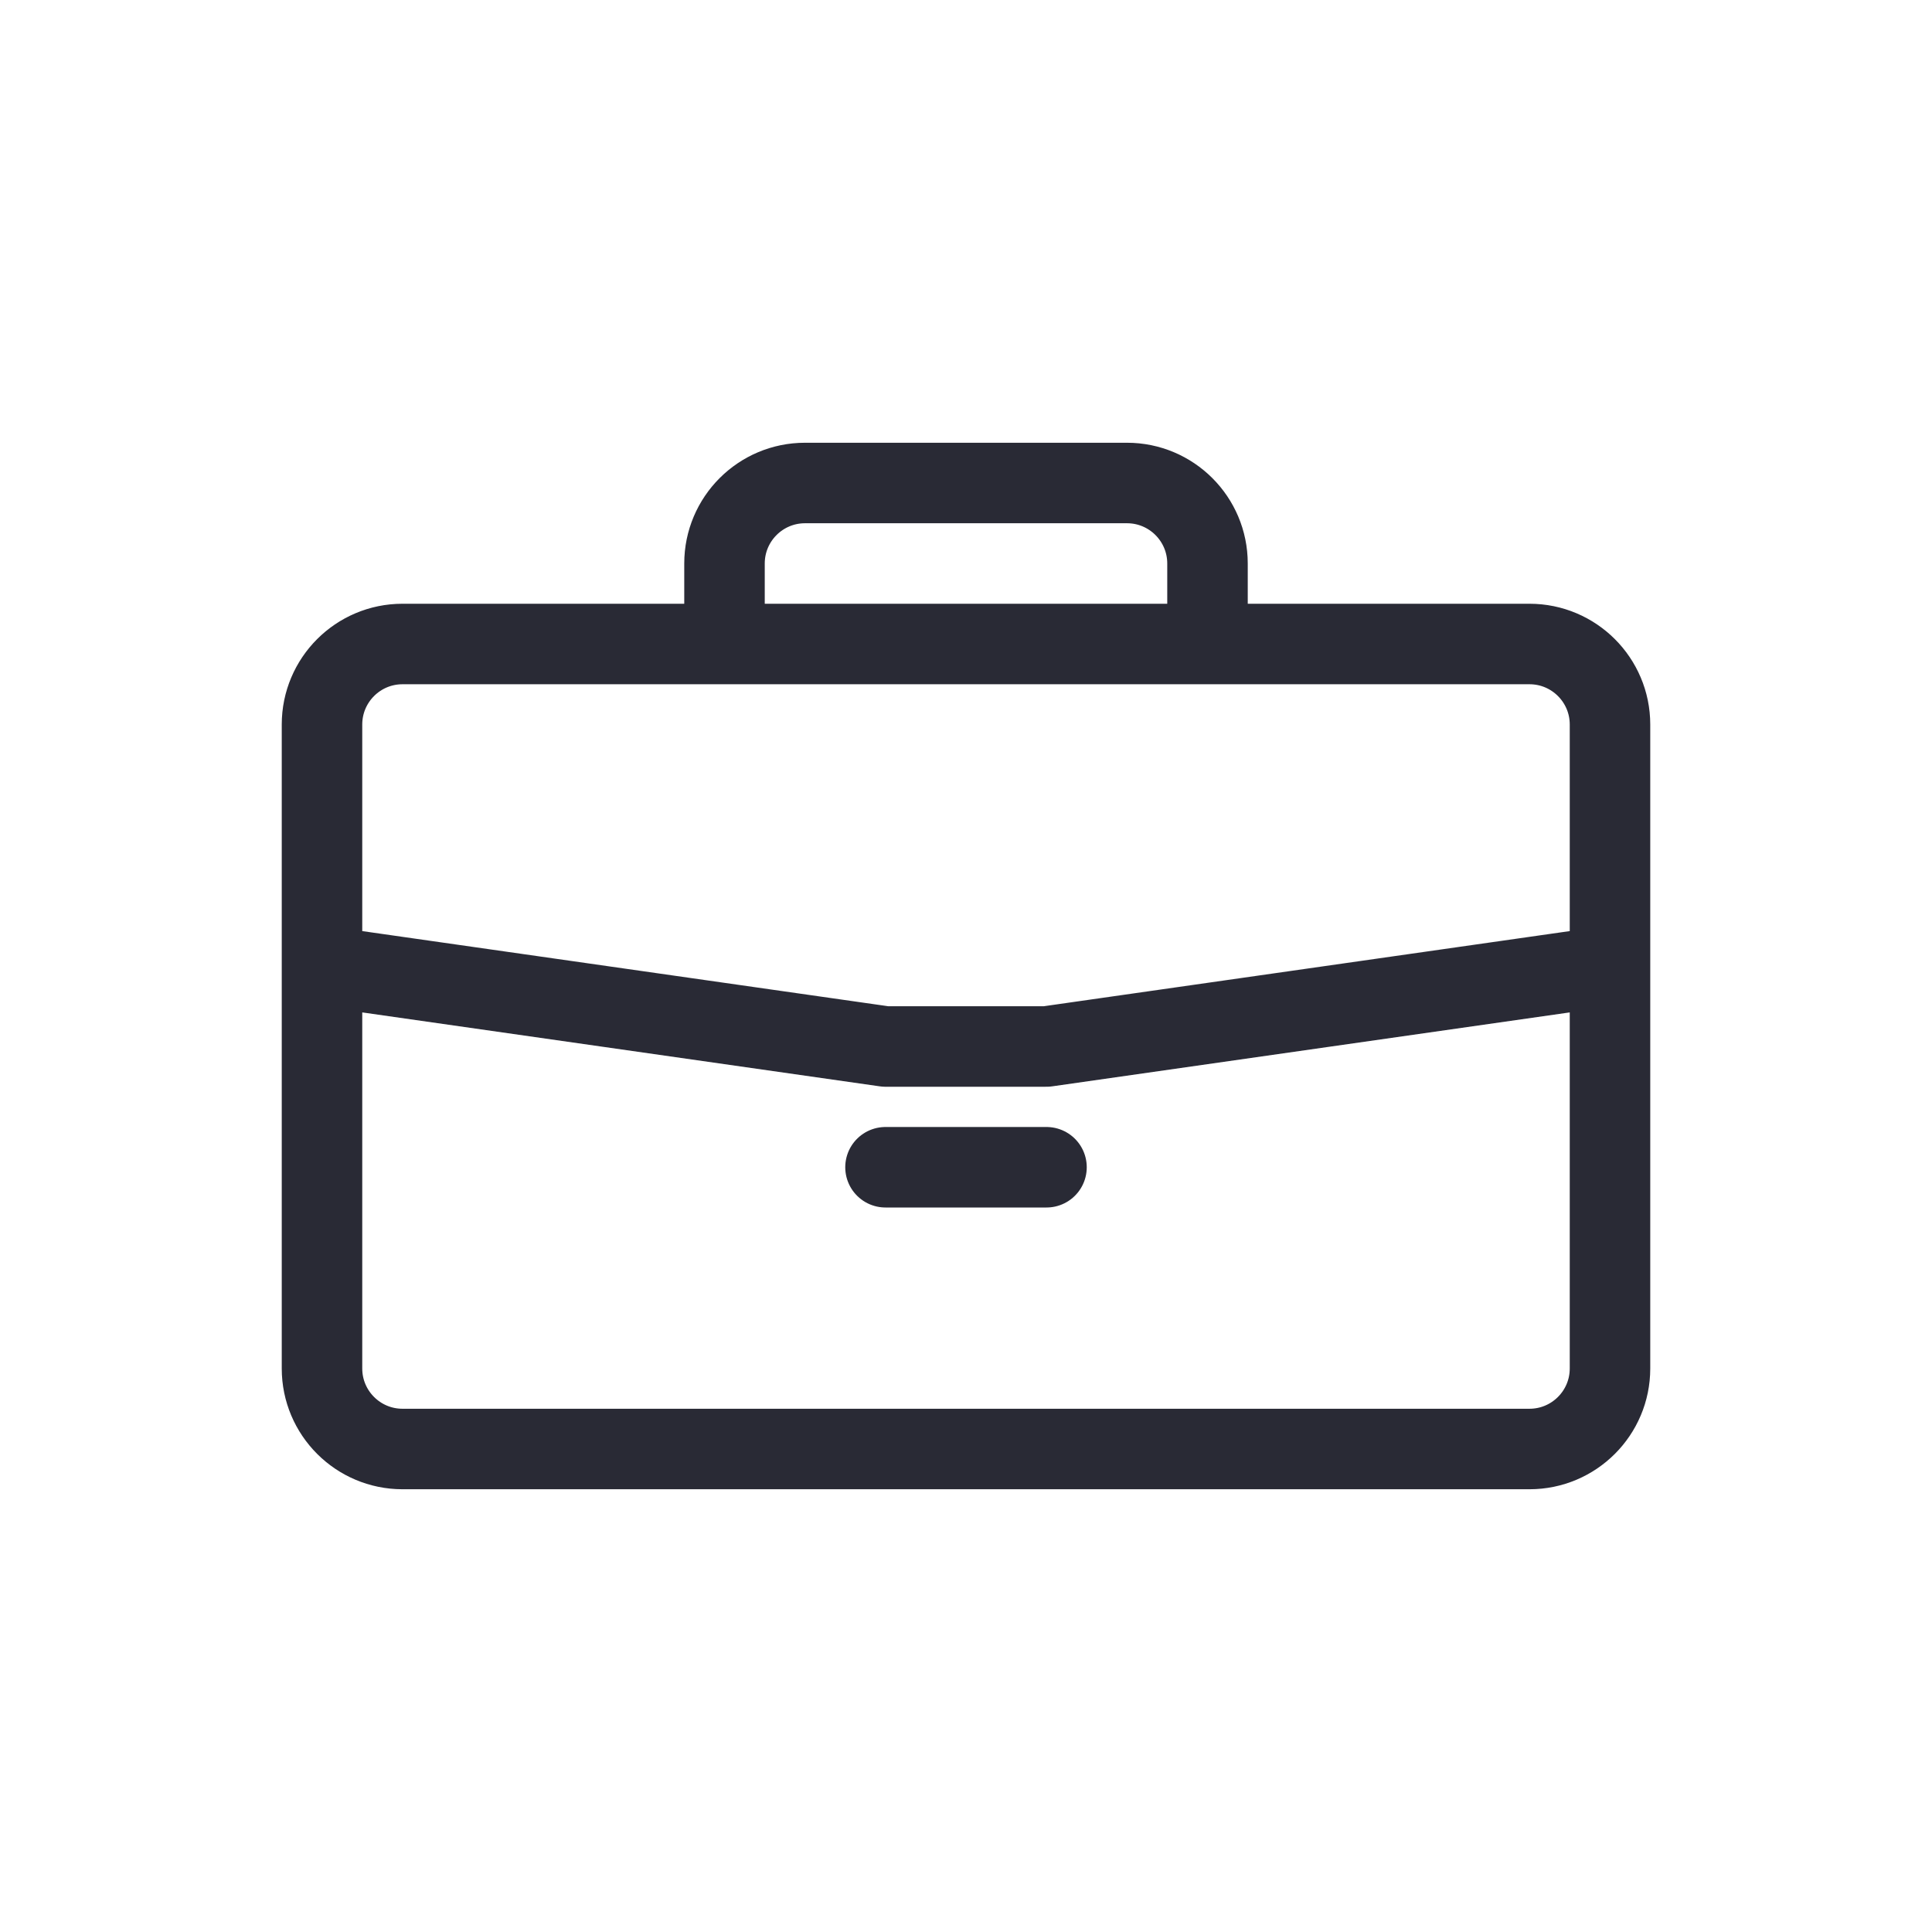 <?xml version="1.0" encoding="utf-8"?><!-- Uploaded to: SVG Repo, www.svgrepo.com, Generator: SVG Repo Mixer Tools -->
<svg width="800px" height="800px" viewBox="0 0 24 24" fill="none" xmlns="http://www.w3.org/2000/svg">
    <path d="M4 12V9C4 8.448 4.448 8 5 8H9M4 12V17C4 17.552 4.448 18 5 18H19C19.552 18 20 17.552 20 17V12M4 12L11 13H13L20 12M20 12V9C20 8.448 19.552 8 19 8H15M9 8V7C9 6.448 9.448 6 10 6H14C14.552 6 15 6.448 15 7V8M9 8H15M11 14.5H13"
          stroke="#292a35" stroke-linecap="round" stroke-linejoin="round"/>
</svg>